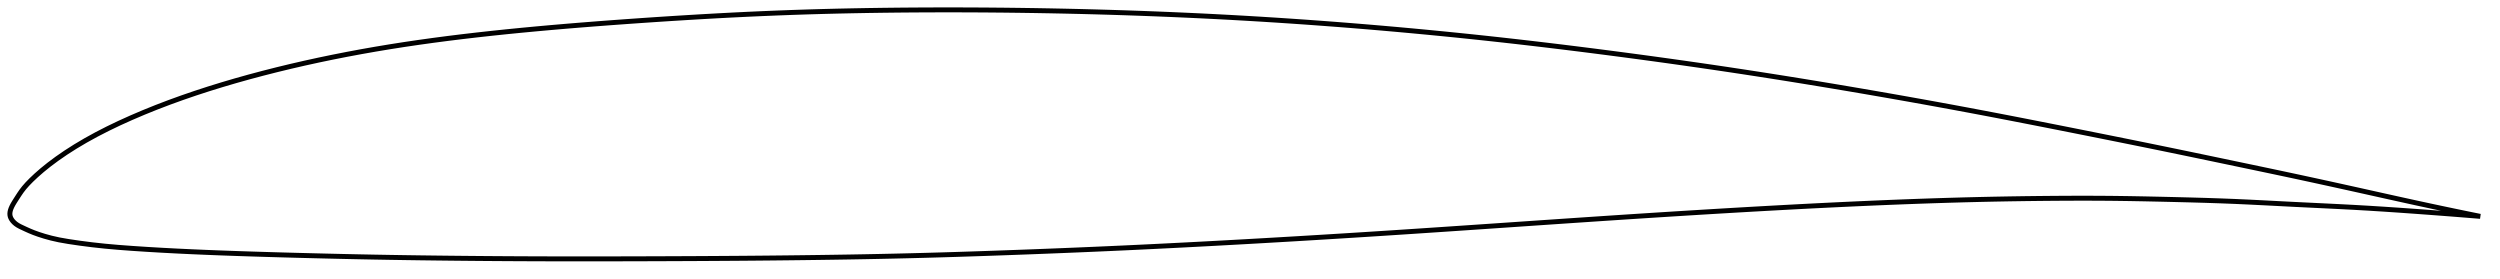 <?xml version="1.0" encoding="utf-8" ?>
<svg baseProfile="full" height="112.808" version="1.1" width="1012.129" xmlns="http://www.w3.org/2000/svg" xmlns:ev="http://www.w3.org/2001/xml-events" xmlns:xlink="http://www.w3.org/1999/xlink"><defs /><polygon fill="none" points="1004.129,87.594 1001.181,86.996 997.474,86.236 993.377,85.387 988.832,84.433 983.792,83.36 978.265,82.167 972.361,80.873 966.293,79.53 960.226,78.18 954.167,76.833 948.169,75.506 942.195,74.194 936.216,72.892 930.215,71.597 924.184,70.311 918.126,69.03 912.046,67.752 905.952,66.476 899.856,65.2 893.768,63.926 887.692,62.659 881.629,61.401 875.572,60.153 869.512,58.914 863.444,57.682 857.364,56.455 851.274,55.231 845.178,54.011 839.079,52.796 832.983,51.586 826.893,50.384 820.814,49.189 814.747,48.006 808.691,46.837 802.645,45.683 796.604,44.544 790.563,43.42 784.52,42.31 778.471,41.213 772.416,40.129 766.355,39.057 760.286,37.997 754.212,36.949 748.135,35.913 742.056,34.89 735.978,33.881 729.901,32.886 723.827,31.906 717.754,30.941 711.683,29.993 705.613,29.06 699.542,28.144 693.468,27.243 687.39,26.358 681.307,25.488 675.218,24.633 669.125,23.792 663.026,22.965 656.925,22.152 650.821,21.353 644.716,20.568 638.613,19.798 632.511,19.043 626.413,18.305 620.317,17.584 614.224,16.88 608.133,16.195 602.043,15.528 595.954,14.88 589.864,14.251 583.772,13.64 577.678,13.048 571.582,12.474 565.483,11.918 559.382,11.382 553.279,10.863 547.174,10.364 541.068,9.883 534.963,9.421 528.857,8.978 522.751,8.555 516.645,8.151 510.538,7.767 504.432,7.402 498.324,7.057 492.215,6.732 486.104,6.426 479.99,6.14 473.874,5.872 467.755,5.623 461.634,5.392 455.51,5.18 449.383,4.985 443.254,4.809 437.123,4.65 430.99,4.509 424.855,4.385 418.72,4.278 412.584,4.189 406.447,4.117 400.312,4.062 394.177,4.024 388.044,4.003 381.912,4.0 375.782,4.014 369.655,4.047 363.53,4.098 357.409,4.169 351.294,4.258 345.185,4.369 339.084,4.5 332.991,4.654 326.905,4.832 320.823,5.034 314.742,5.261 308.66,5.512 302.576,5.787 296.485,6.086 290.388,6.407 284.282,6.75 278.168,7.113 272.047,7.493 265.919,7.892 259.788,8.307 253.657,8.738 247.532,9.184 241.418,9.646 235.317,10.126 229.232,10.626 223.163,11.147 217.111,11.691 211.076,12.261 205.059,12.859 199.063,13.487 193.09,14.147 187.141,14.842 181.217,15.575 175.321,16.349 169.451,17.166 163.609,18.029 157.793,18.941 152.001,19.905 146.232,20.923 140.483,21.996 134.753,23.125 129.042,24.313 123.351,25.559 117.68,26.866 112.035,28.233 106.421,29.661 100.845,31.15 95.315,32.699 89.839,34.312 84.418,35.991 79.051,37.74 73.737,39.565 68.478,41.469 63.284,43.454 58.174,45.517 53.171,47.652 48.304,49.851 43.594,52.115 39.049,54.448 34.682,56.852 30.528,59.312 26.637,61.797 23.064,64.261 19.863,66.647 17.071,68.9 14.682,70.988 12.682,72.876 11.061,74.537 9.764,76.014 8.716,77.372 7.833,78.657 7.05,79.866 6.34,80.974 5.716,81.968 5.197,82.859 4.779,83.668 4.455,84.414 4.218,85.113 4.067,85.775 4.0,86.41 4.021,87.027 4.139,87.633 4.363,88.235 4.694,88.837 5.133,89.44 5.689,90.042 6.37,90.632 7.18,91.187 8.129,91.707 9.232,92.232 10.497,92.82 11.951,93.473 13.636,94.165 15.622,94.883 17.989,95.636 20.764,96.4 23.959,97.118 27.735,97.78 32.252,98.446 37.293,99.096 42.508,99.662 47.872,100.14 53.517,100.562 59.443,100.952 65.524,101.311 71.642,101.633 77.73,101.922 83.788,102.182 89.847,102.419 95.934,102.637 102.06,102.839 108.222,103.029 114.407,103.208 120.602,103.377 126.798,103.536 132.988,103.688 139.17,103.831 145.344,103.964 151.513,104.086 157.68,104.196 163.851,104.294 170.029,104.382 176.217,104.46 182.41,104.531 188.607,104.593 194.803,104.648 200.997,104.694 207.19,104.732 213.382,104.762 219.576,104.785 225.772,104.799 231.972,104.807 238.177,104.808 244.387,104.802 250.601,104.792 256.82,104.778 263.042,104.759 269.265,104.737 275.487,104.711 281.707,104.682 287.922,104.648 294.131,104.609 300.335,104.565 306.535,104.514 312.733,104.455 318.93,104.389 325.126,104.316 331.319,104.235 337.507,104.145 343.687,104.047 349.859,103.937 356.023,103.816 362.181,103.681 368.337,103.534 374.493,103.374 380.652,103.2 386.817,103.014 392.992,102.815 399.177,102.607 405.37,102.39 411.568,102.166 417.767,101.935 423.966,101.696 430.162,101.449 436.354,101.194 442.542,100.931 448.725,100.659 454.905,100.379 461.084,100.089 467.263,99.79 473.443,99.482 479.626,99.167 485.812,98.843 492.001,98.512 498.194,98.174 504.389,97.83 510.586,97.479 516.783,97.122 522.98,96.759 529.176,96.39 535.371,96.015 541.565,95.634 547.76,95.248 553.955,94.855 560.151,94.457 566.351,94.053 572.554,93.645 578.762,93.232 584.973,92.815 591.189,92.395 597.408,91.973 603.629,91.548 609.852,91.123 616.074,90.697 622.294,90.271 628.512,89.847 634.727,89.425 640.938,89.005 647.146,88.588 653.35,88.176 659.551,87.768 665.749,87.366 671.944,86.968 678.138,86.577 684.329,86.192 690.519,85.813 696.708,85.441 702.895,85.076 709.081,84.719 715.265,84.37 721.448,84.03 727.629,83.699 733.807,83.378 739.981,83.069 746.15,82.771 752.312,82.486 758.466,82.214 764.609,81.956 770.742,81.714 776.864,81.487 782.977,81.277 789.083,81.085 795.186,80.912 801.29,80.759 807.399,80.626 813.52,80.513 819.651,80.42 825.785,80.347 831.907,80.292 838.001,80.257 844.06,80.246 850.094,80.264 856.122,80.315 862.176,80.399 868.278,80.511 874.425,80.644 880.595,80.79 886.742,80.947 892.833,81.121 898.863,81.321 904.85,81.555 910.834,81.828 916.85,82.129 922.911,82.444 929.003,82.758 935.088,83.057 941.13,83.348 947.126,83.643 953.108,83.958 959.135,84.306 965.253,84.691 971.418,85.106 977.467,85.534 983.184,85.953 988.412,86.347 993.113,86.71 997.33,87.043 1001.125,87.349 1004.129,87.594" stroke="black" stroke-width="2.0" /></svg>